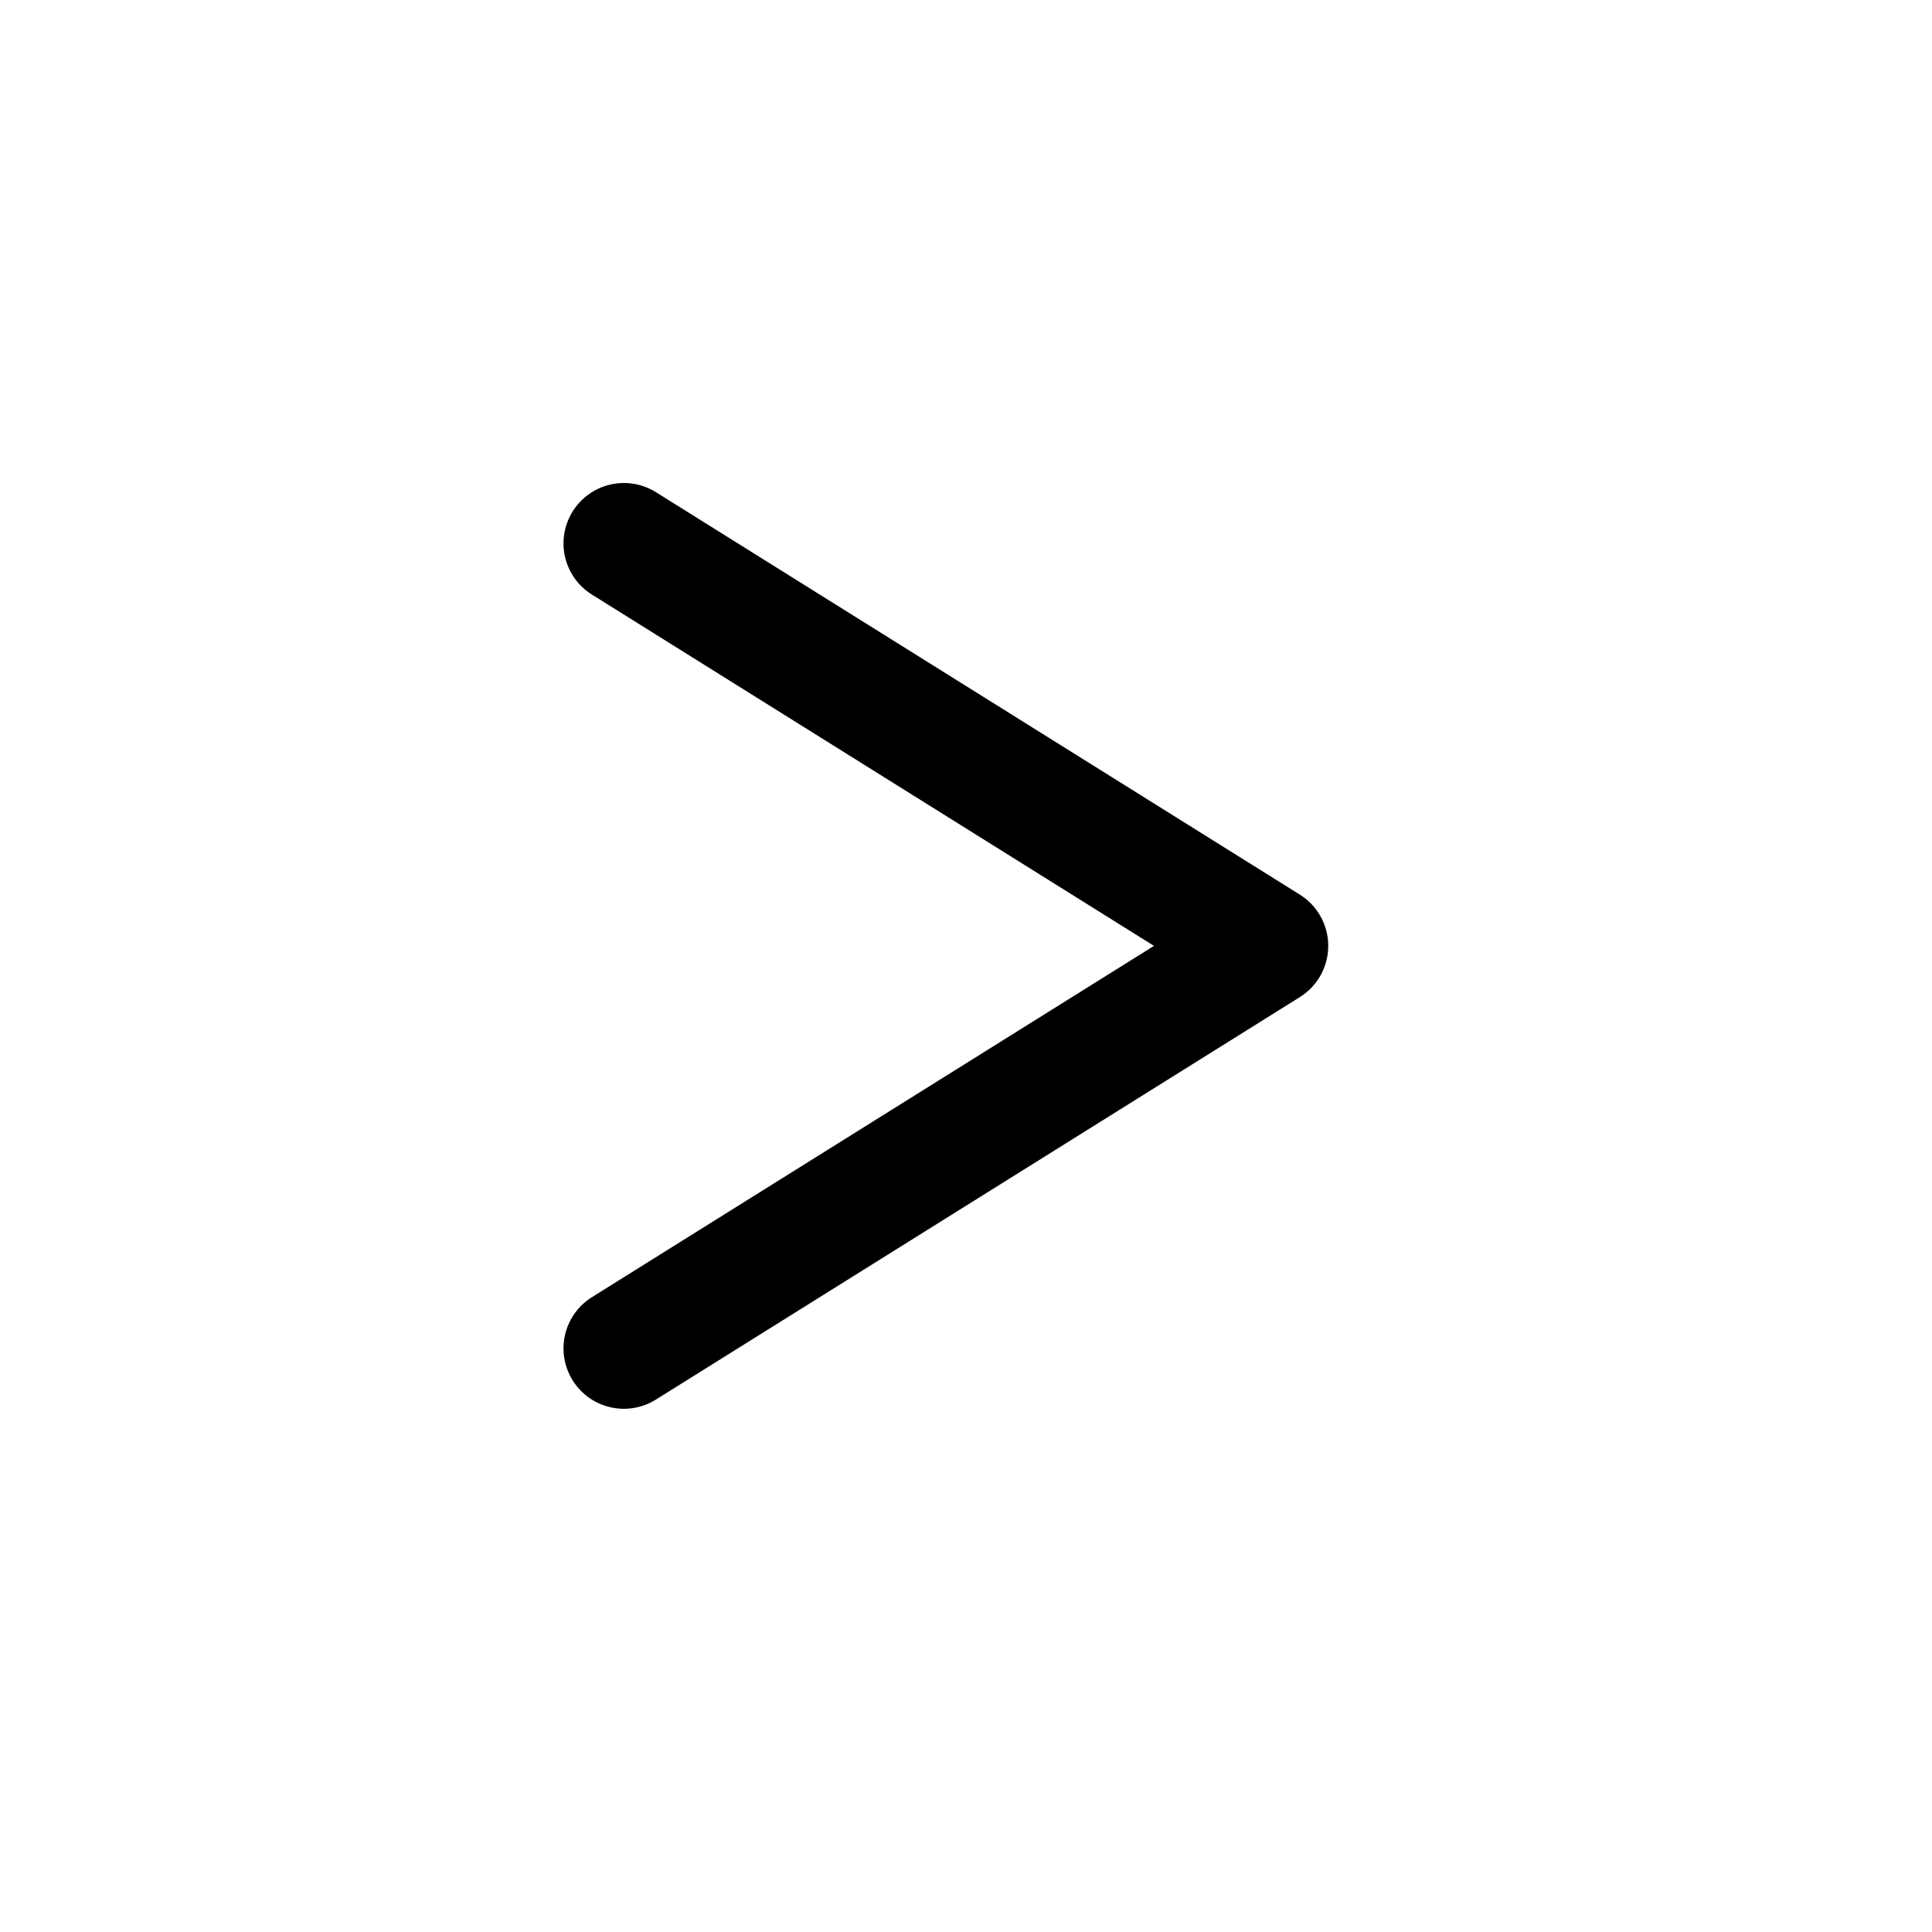 <svg width="24" height="24" viewBox="0 0 24 24" fill="none" xmlns="http://www.w3.org/2000/svg">
<path d="M7.114 6.353C6.895 6.704 7.001 7.167 7.353 7.386L14.335 11.75L7.353 16.114C7.001 16.334 6.895 16.796 7.114 17.148C7.334 17.499 7.796 17.606 8.148 17.386L16.148 12.386C16.367 12.249 16.5 12.009 16.5 11.75C16.5 11.492 16.367 11.251 16.148 11.114L8.148 6.114C7.796 5.895 7.334 6.001 7.114 6.353Z" fill="black"/>
</svg>
